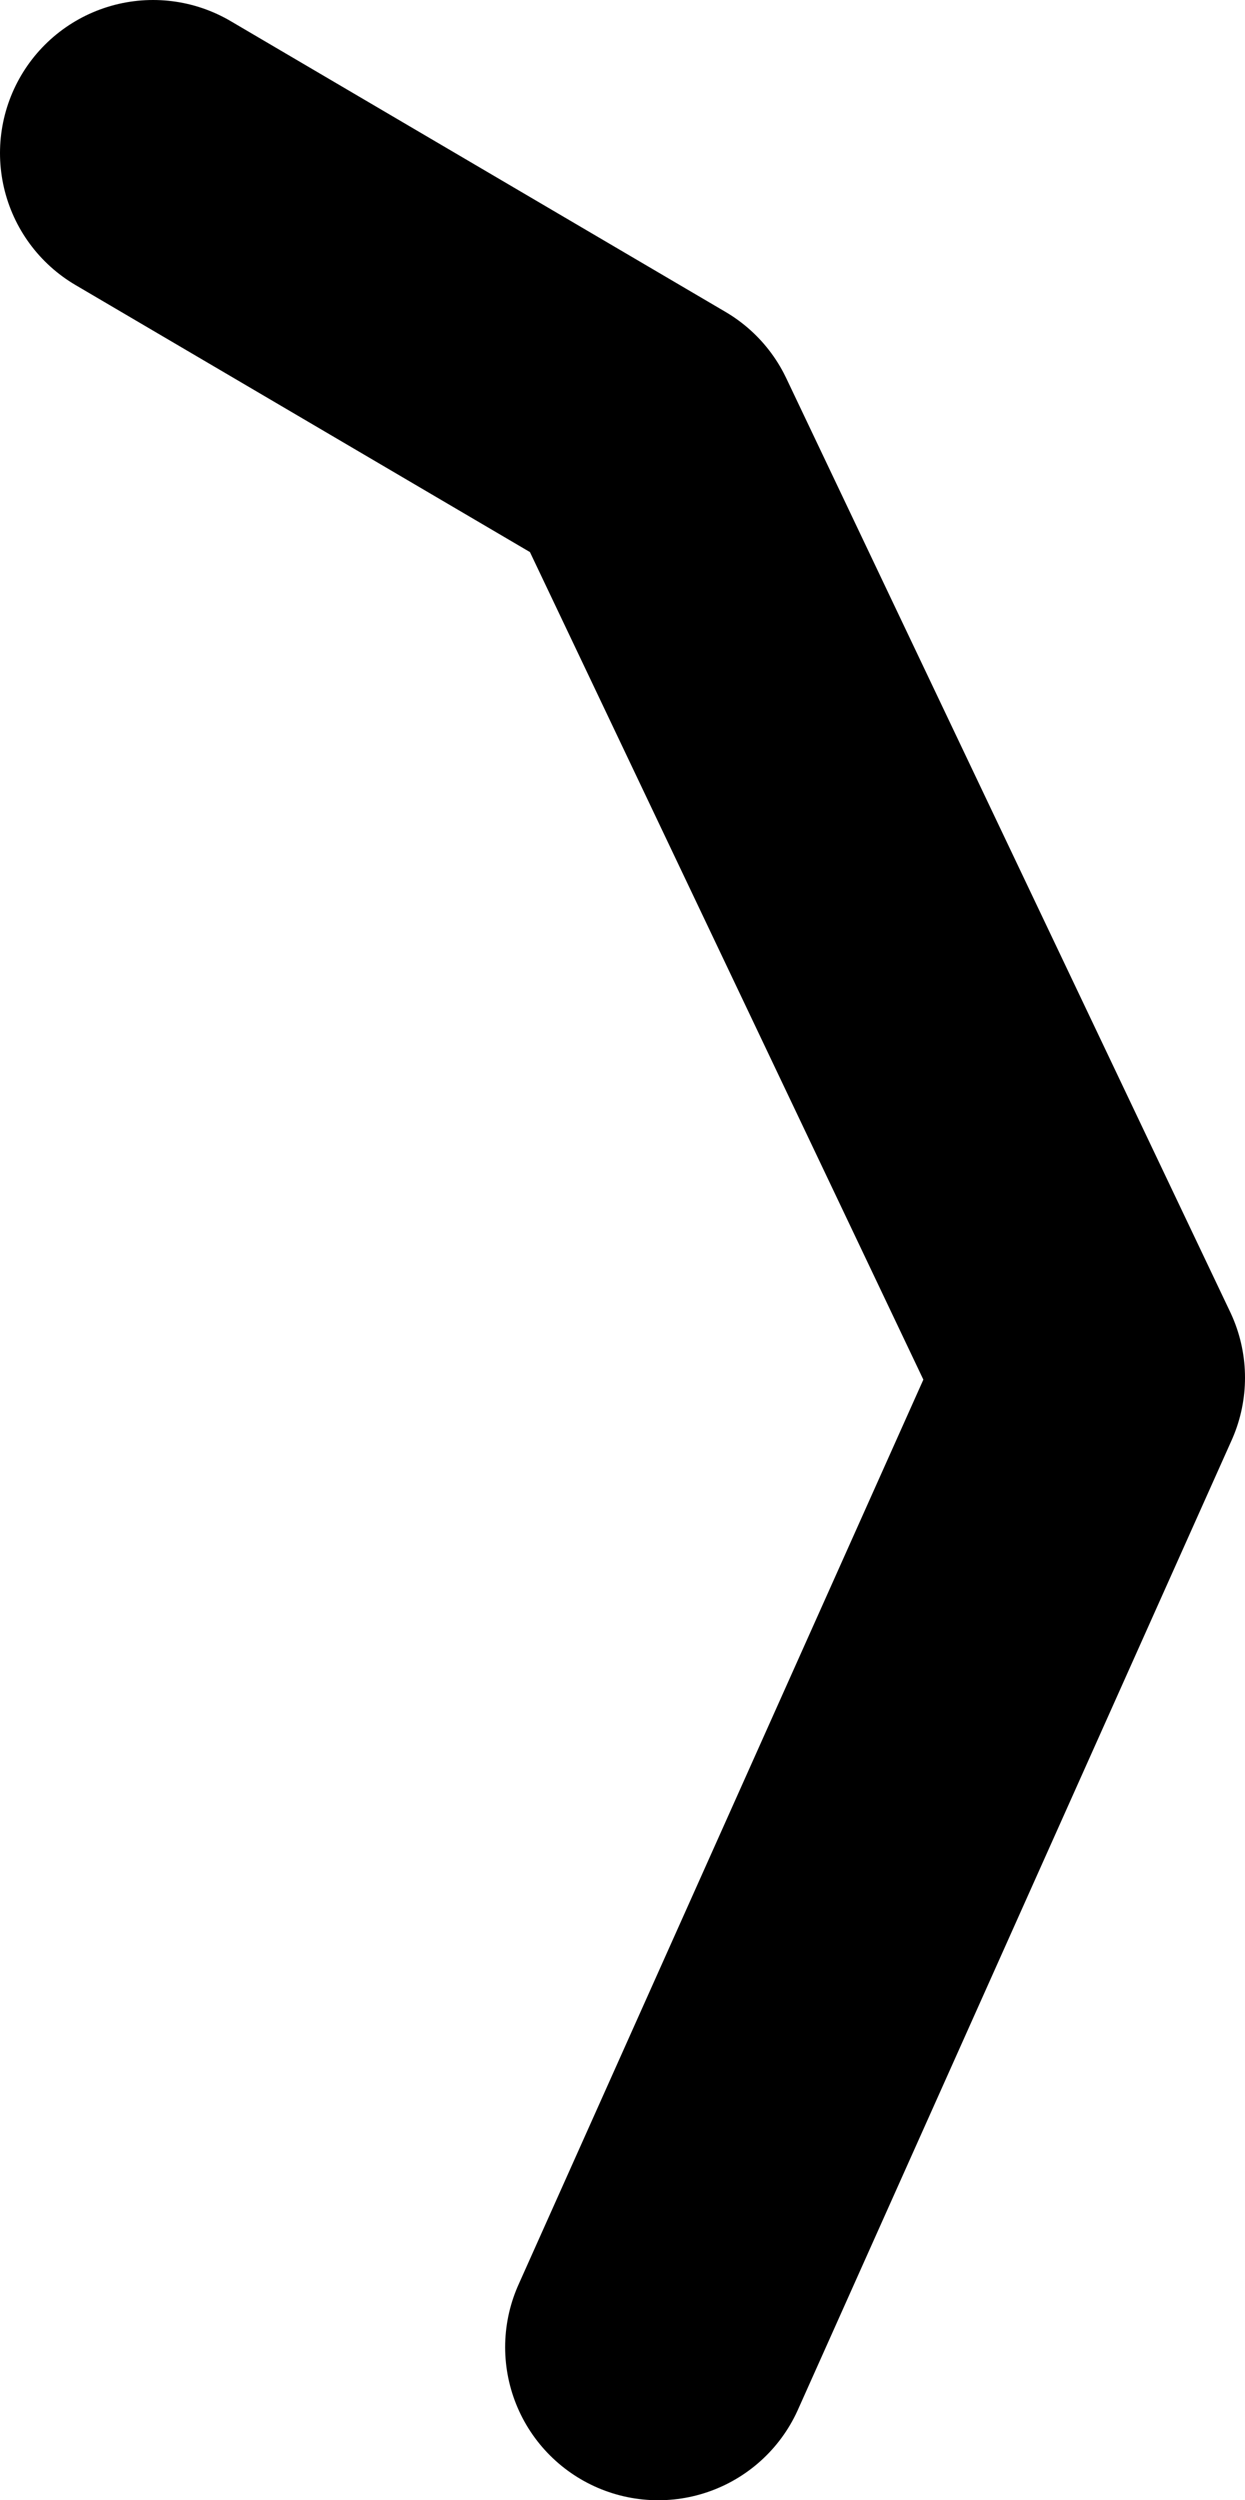 <?xml version="1.0" encoding="UTF-8" standalone="no"?>
<svg xmlns:ffdec="https://www.free-decompiler.com/flash" xmlns:xlink="http://www.w3.org/1999/xlink" ffdec:objectType="shape" height="24.5px" width="12.2px" xmlns="http://www.w3.org/2000/svg">
  <g transform="matrix(1.0, 0.0, 0.0, 1.0, 6.05, -0.55)">
    <path d="M-4.55 2.05 L0.3 4.9 4.65 14.05 0.4 23.55" fill="none" stroke="#000000" stroke-linecap="round" stroke-linejoin="round" stroke-width="3.0"/>
  </g>
</svg>
